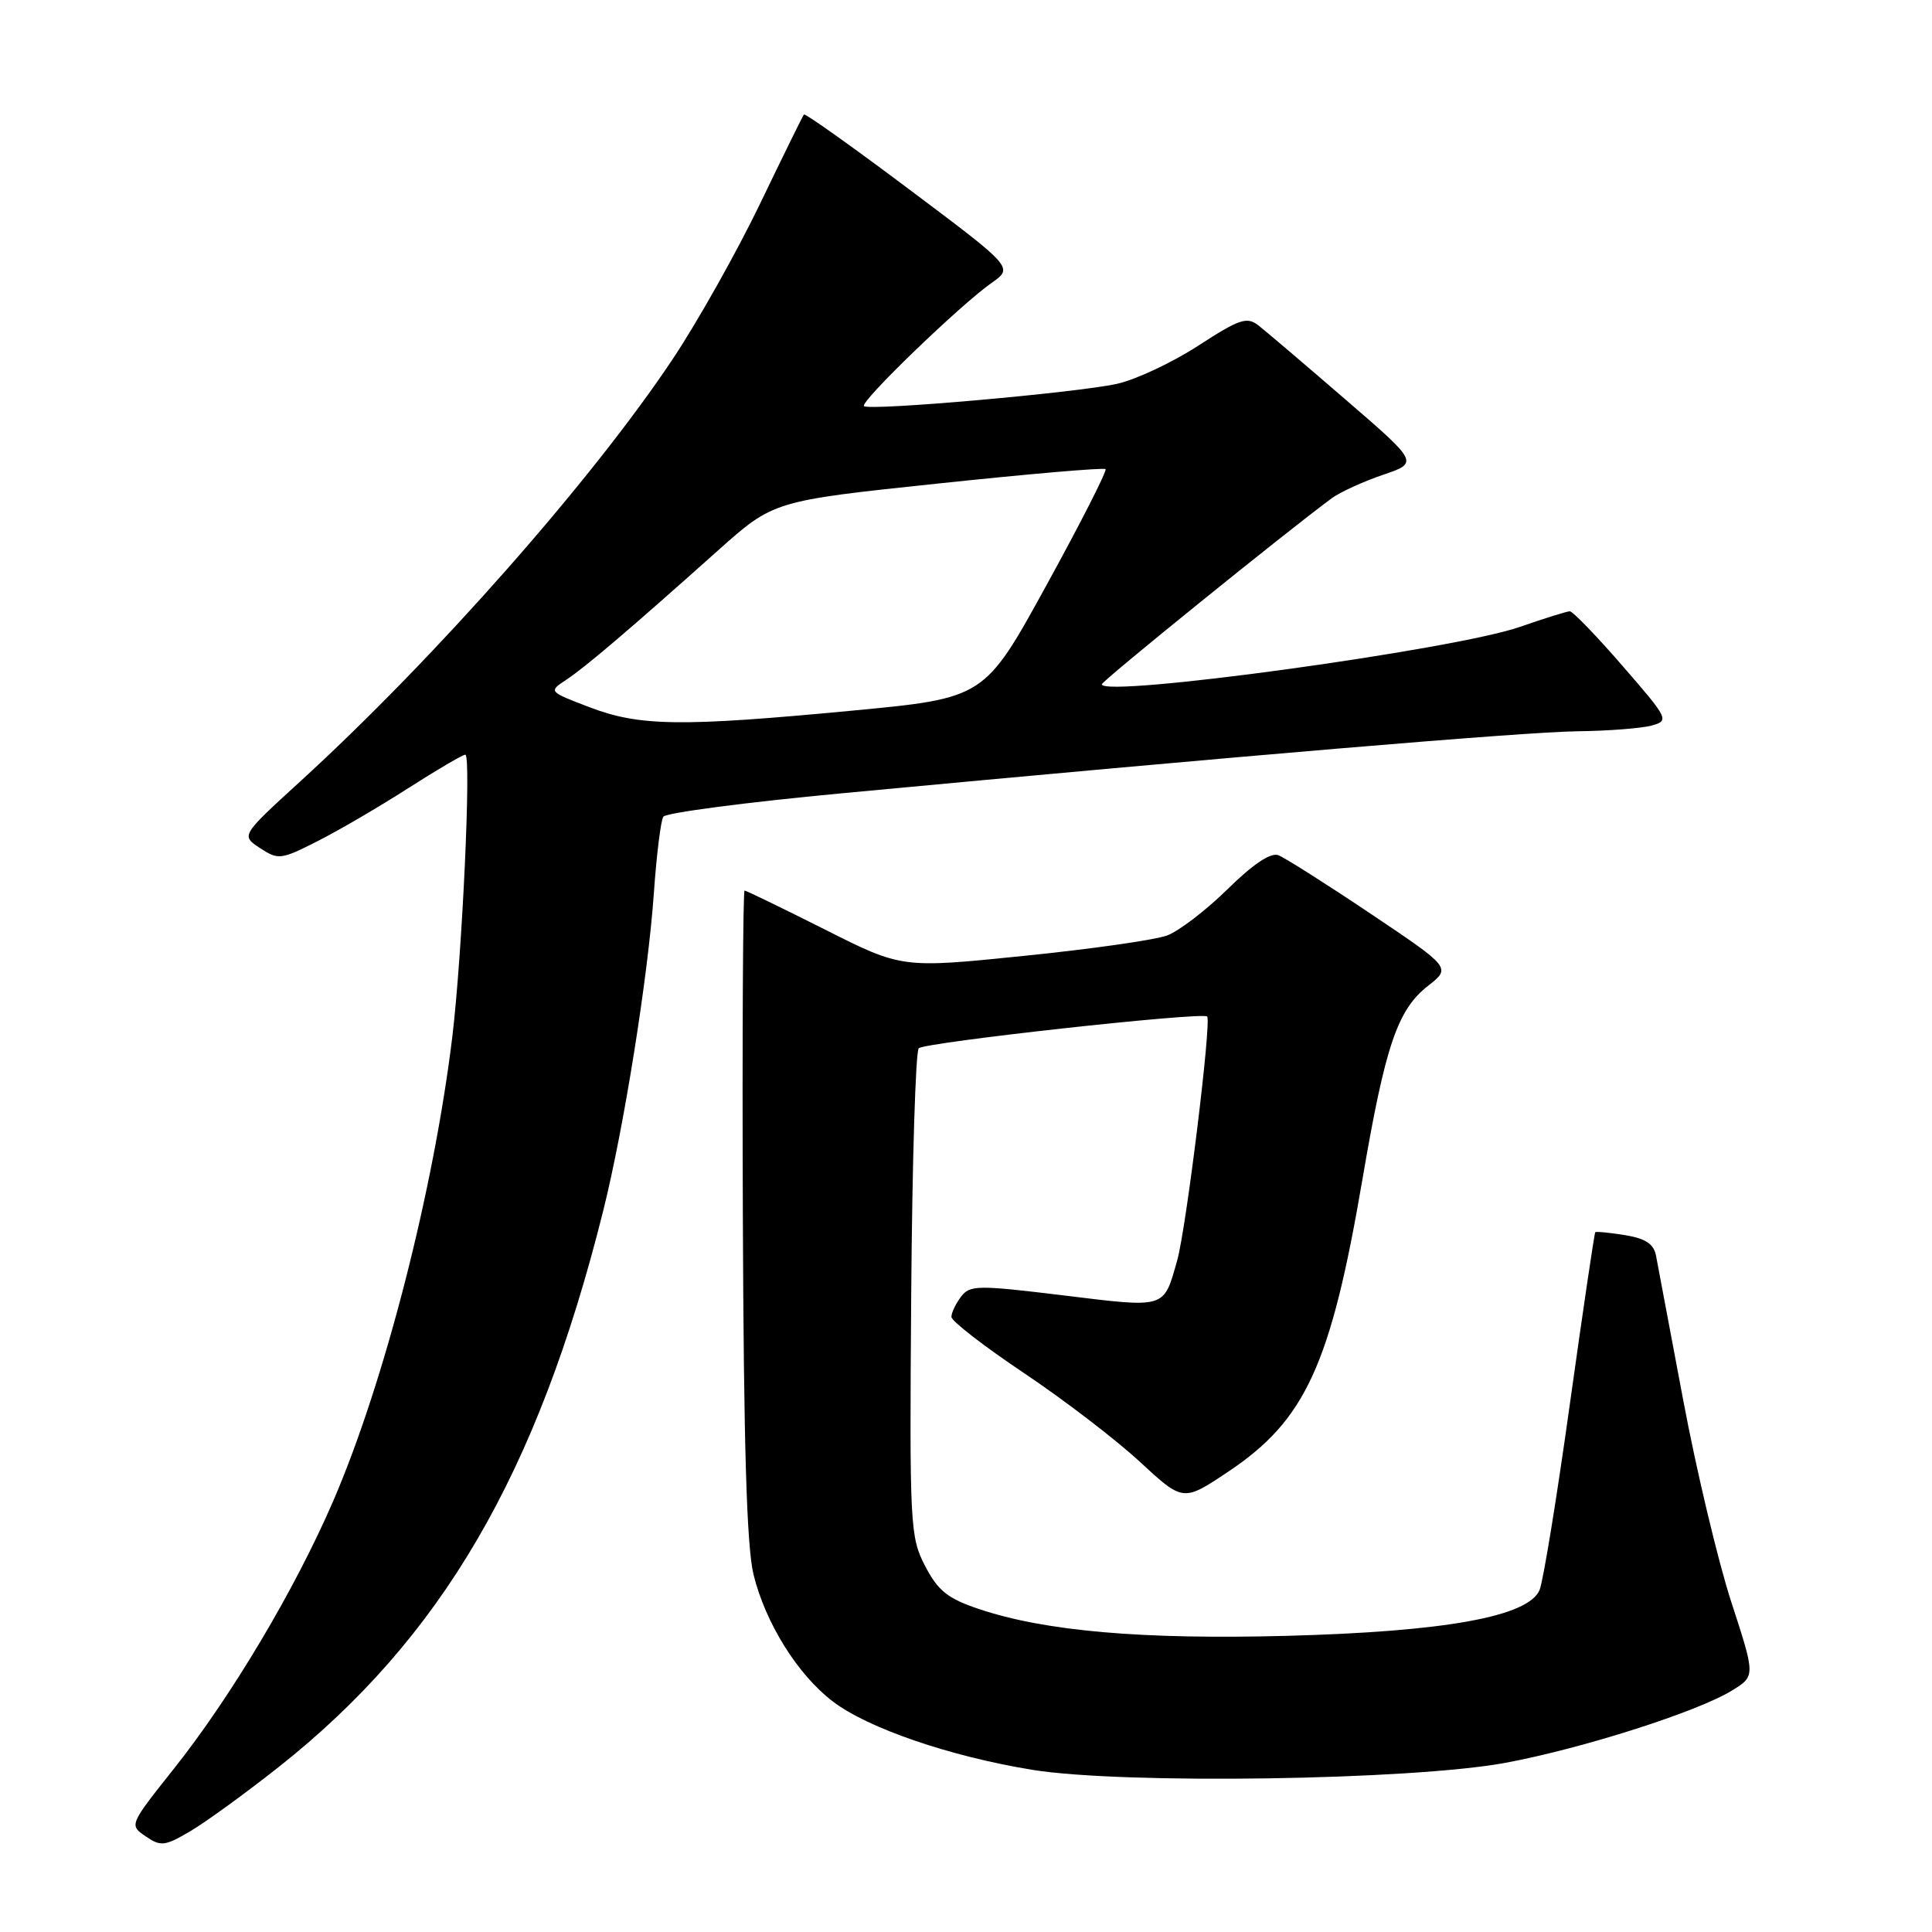 <?xml version="1.0" encoding="UTF-8" standalone="no"?>
<!DOCTYPE svg PUBLIC "-//W3C//DTD SVG 1.1//EN" "http://www.w3.org/Graphics/SVG/1.1/DTD/svg11.dtd" >
<svg xmlns="http://www.w3.org/2000/svg" xmlns:xlink="http://www.w3.org/1999/xlink" version="1.1" viewBox="0 0 256 256">
 <g >
 <path fill="currentColor"
d=" M 36.89 234.17 C 58.49 217.09 71.20 195.34 79.92 160.47 C 82.66 149.52 85.86 129.49 86.64 118.35 C 86.99 113.30 87.56 108.74 87.89 108.22 C 88.23 107.70 98.85 106.31 111.50 105.12 C 163.48 100.23 201.86 96.99 208.96 96.90 C 213.11 96.85 217.58 96.50 218.89 96.13 C 221.20 95.48 221.07 95.23 214.99 88.23 C 211.54 84.25 208.39 81.00 208.01 81.00 C 207.63 81.00 204.66 81.93 201.41 83.06 C 192.76 86.09 146.00 92.50 146.00 90.67 C 146.00 90.23 170.54 70.38 176.48 66.01 C 177.59 65.20 180.63 63.81 183.24 62.92 C 187.99 61.31 187.99 61.31 178.24 52.90 C 172.88 48.27 167.71 43.87 166.75 43.12 C 165.22 41.93 164.24 42.26 158.75 45.82 C 155.31 48.05 150.47 50.32 148.00 50.86 C 142.53 52.06 115.14 54.47 114.48 53.81 C 113.92 53.25 127.22 40.41 131.40 37.48 C 134.28 35.45 134.28 35.45 120.55 25.15 C 113.00 19.48 106.69 14.99 106.53 15.17 C 106.37 15.35 103.75 20.68 100.71 27.00 C 97.66 33.33 92.48 42.55 89.19 47.50 C 78.50 63.57 57.59 87.28 39.71 103.61 C 31.93 110.72 31.93 110.72 34.46 112.38 C 36.87 113.96 37.23 113.92 42.07 111.46 C 44.87 110.05 50.27 106.89 54.09 104.44 C 57.90 102.00 61.31 100.00 61.66 100.00 C 62.47 100.00 61.25 126.46 59.94 137.32 C 57.48 157.64 50.95 183.12 44.17 198.85 C 39.12 210.56 30.66 224.78 23.03 234.38 C 17.12 241.82 17.11 241.83 19.31 243.33 C 21.30 244.69 21.84 244.63 25.19 242.66 C 27.22 241.47 32.48 237.65 36.89 234.17 Z  M 199.50 233.58 C 209.73 231.67 224.95 226.81 229.52 223.99 C 232.60 222.08 232.60 222.08 229.41 212.29 C 227.66 206.91 224.78 194.85 223.03 185.50 C 221.27 176.15 219.65 167.55 219.43 166.38 C 219.14 164.83 218.04 164.11 215.32 163.66 C 213.28 163.33 211.50 163.16 211.38 163.28 C 211.26 163.41 209.75 173.63 208.02 186.00 C 206.30 198.38 204.49 209.47 204.01 210.66 C 202.56 214.20 191.54 216.20 170.43 216.76 C 151.28 217.26 138.42 216.14 129.68 213.19 C 125.56 211.81 124.28 210.77 122.58 207.50 C 120.59 203.66 120.51 202.19 120.74 171.56 C 120.87 154.00 121.32 139.30 121.74 138.90 C 122.56 138.11 159.21 134.07 159.95 134.69 C 160.57 135.20 157.18 162.78 155.98 167.03 C 154.16 173.45 154.59 173.32 140.95 171.65 C 129.52 170.26 128.52 170.27 127.34 171.82 C 126.64 172.75 126.06 173.95 126.07 174.50 C 126.07 175.05 130.39 178.39 135.67 181.93 C 140.95 185.46 147.85 190.75 151.02 193.68 C 156.77 199.00 156.77 199.00 162.74 195.01 C 172.97 188.18 176.33 180.88 180.53 156.27 C 183.55 138.57 185.17 133.79 189.22 130.63 C 192.28 128.23 192.28 128.23 181.61 121.07 C 175.74 117.13 170.24 113.65 169.39 113.32 C 168.38 112.93 166.03 114.50 162.67 117.81 C 159.83 120.60 156.22 123.37 154.66 123.95 C 153.11 124.54 144.56 125.76 135.66 126.66 C 119.50 128.31 119.50 128.31 109.27 123.15 C 103.64 120.32 98.86 118.00 98.66 118.00 C 98.45 118.00 98.34 137.24 98.43 160.75 C 98.54 191.53 98.94 204.94 99.85 208.65 C 101.44 215.09 105.70 221.91 110.35 225.45 C 115.01 229.01 125.91 232.74 136.78 234.51 C 148.82 236.46 187.03 235.89 199.50 233.58 Z  M 78.09 93.70 C 72.67 91.63 72.67 91.63 75.04 90.07 C 77.59 88.38 83.46 83.38 95.15 72.93 C 102.50 66.37 102.50 66.37 124.30 64.07 C 136.29 62.80 146.28 61.94 146.49 62.16 C 146.71 62.38 143.19 69.30 138.67 77.53 C 130.45 92.50 130.45 92.50 112.97 94.16 C 90.18 96.32 84.74 96.25 78.09 93.70 Z "/>
</g>
</svg>
